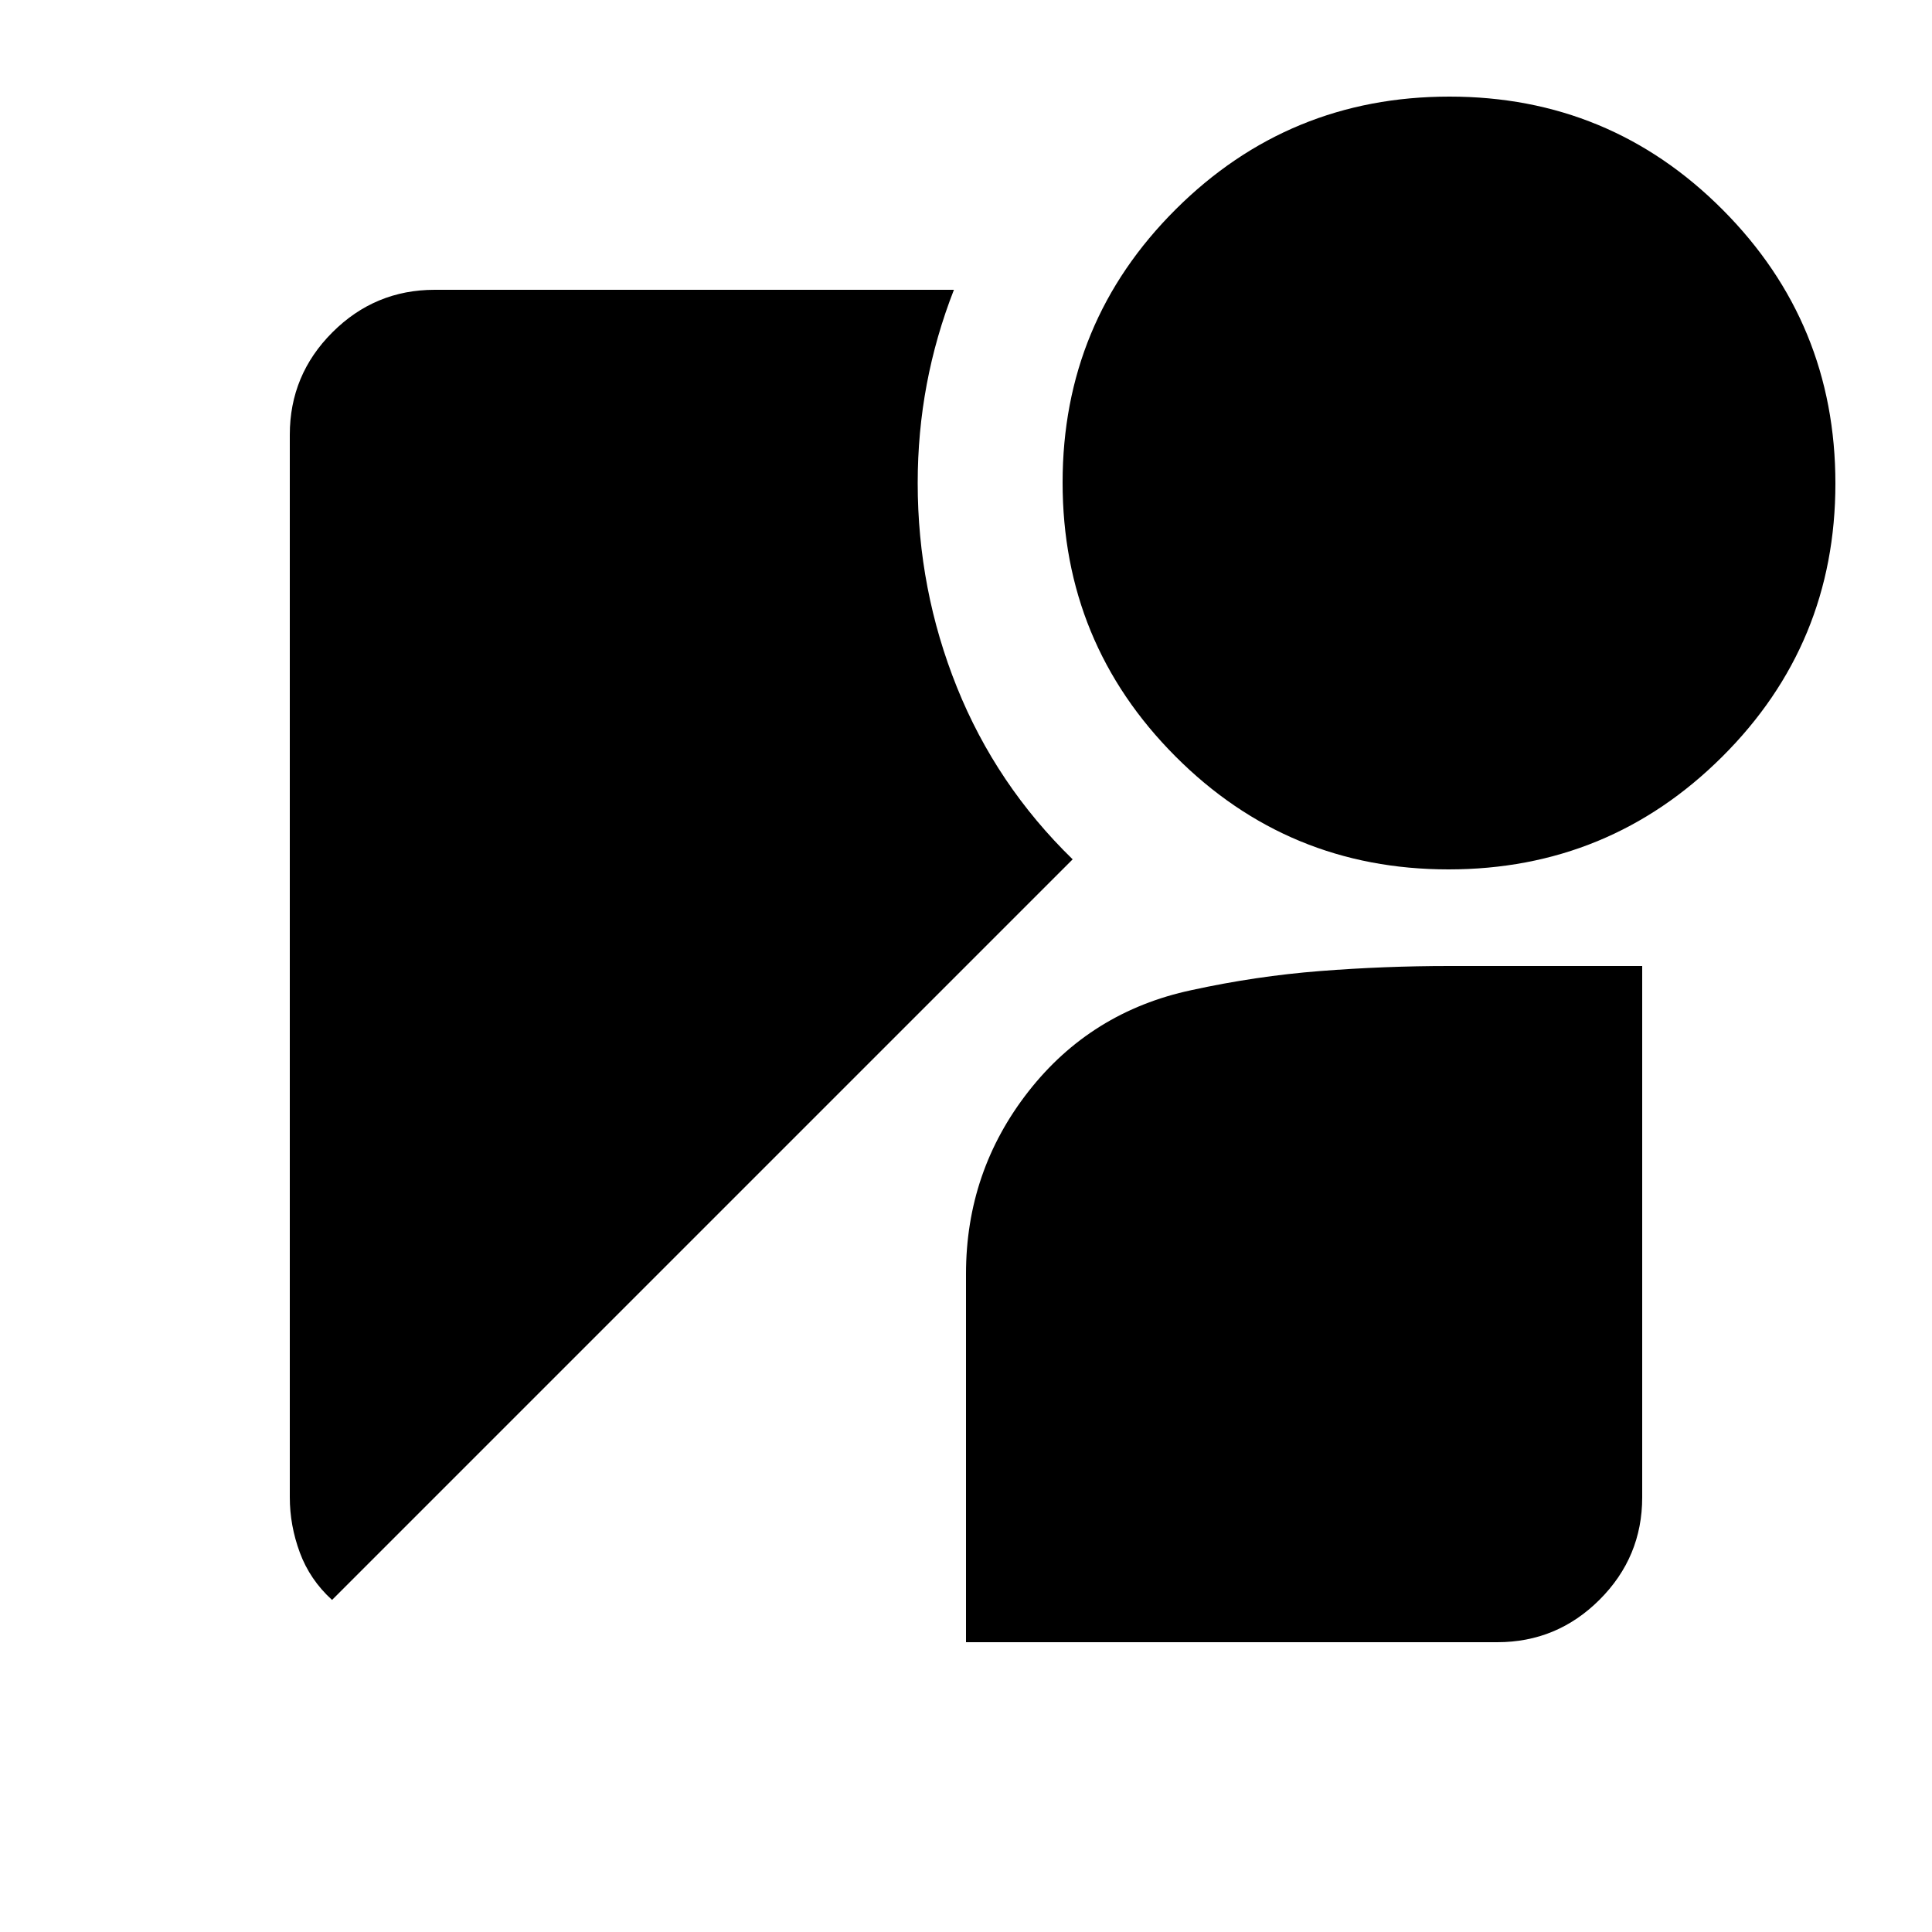 <svg xmlns="http://www.w3.org/2000/svg" height="20" viewBox="0 -960 960 960" width="20"><path d="M719.77-528Q640-528 584-584.23q-56-56.22-56-136Q528-800 584.23-856q56.22-56 136-56Q800-912 856-855.77q56 56.22 56 136Q912-640 855.77-584q-56.22 56-136 56ZM165-165q-11-10-16-23.5t-5-27.5v-528q0-29.7 21.15-50.85Q186.3-816 216-816h258q-9 23-13.5 46.94Q456-745.12 456-720q0 53 19.5 101.5T533-533L165-165Zm315 21v-183q0-51 31.04-90.67Q542.09-457.34 592-468q32-7 64-9.5t64-2.5h96v264q0 29.7-21.15 50.85Q773.7-144 744-144H480Z"/></svg>